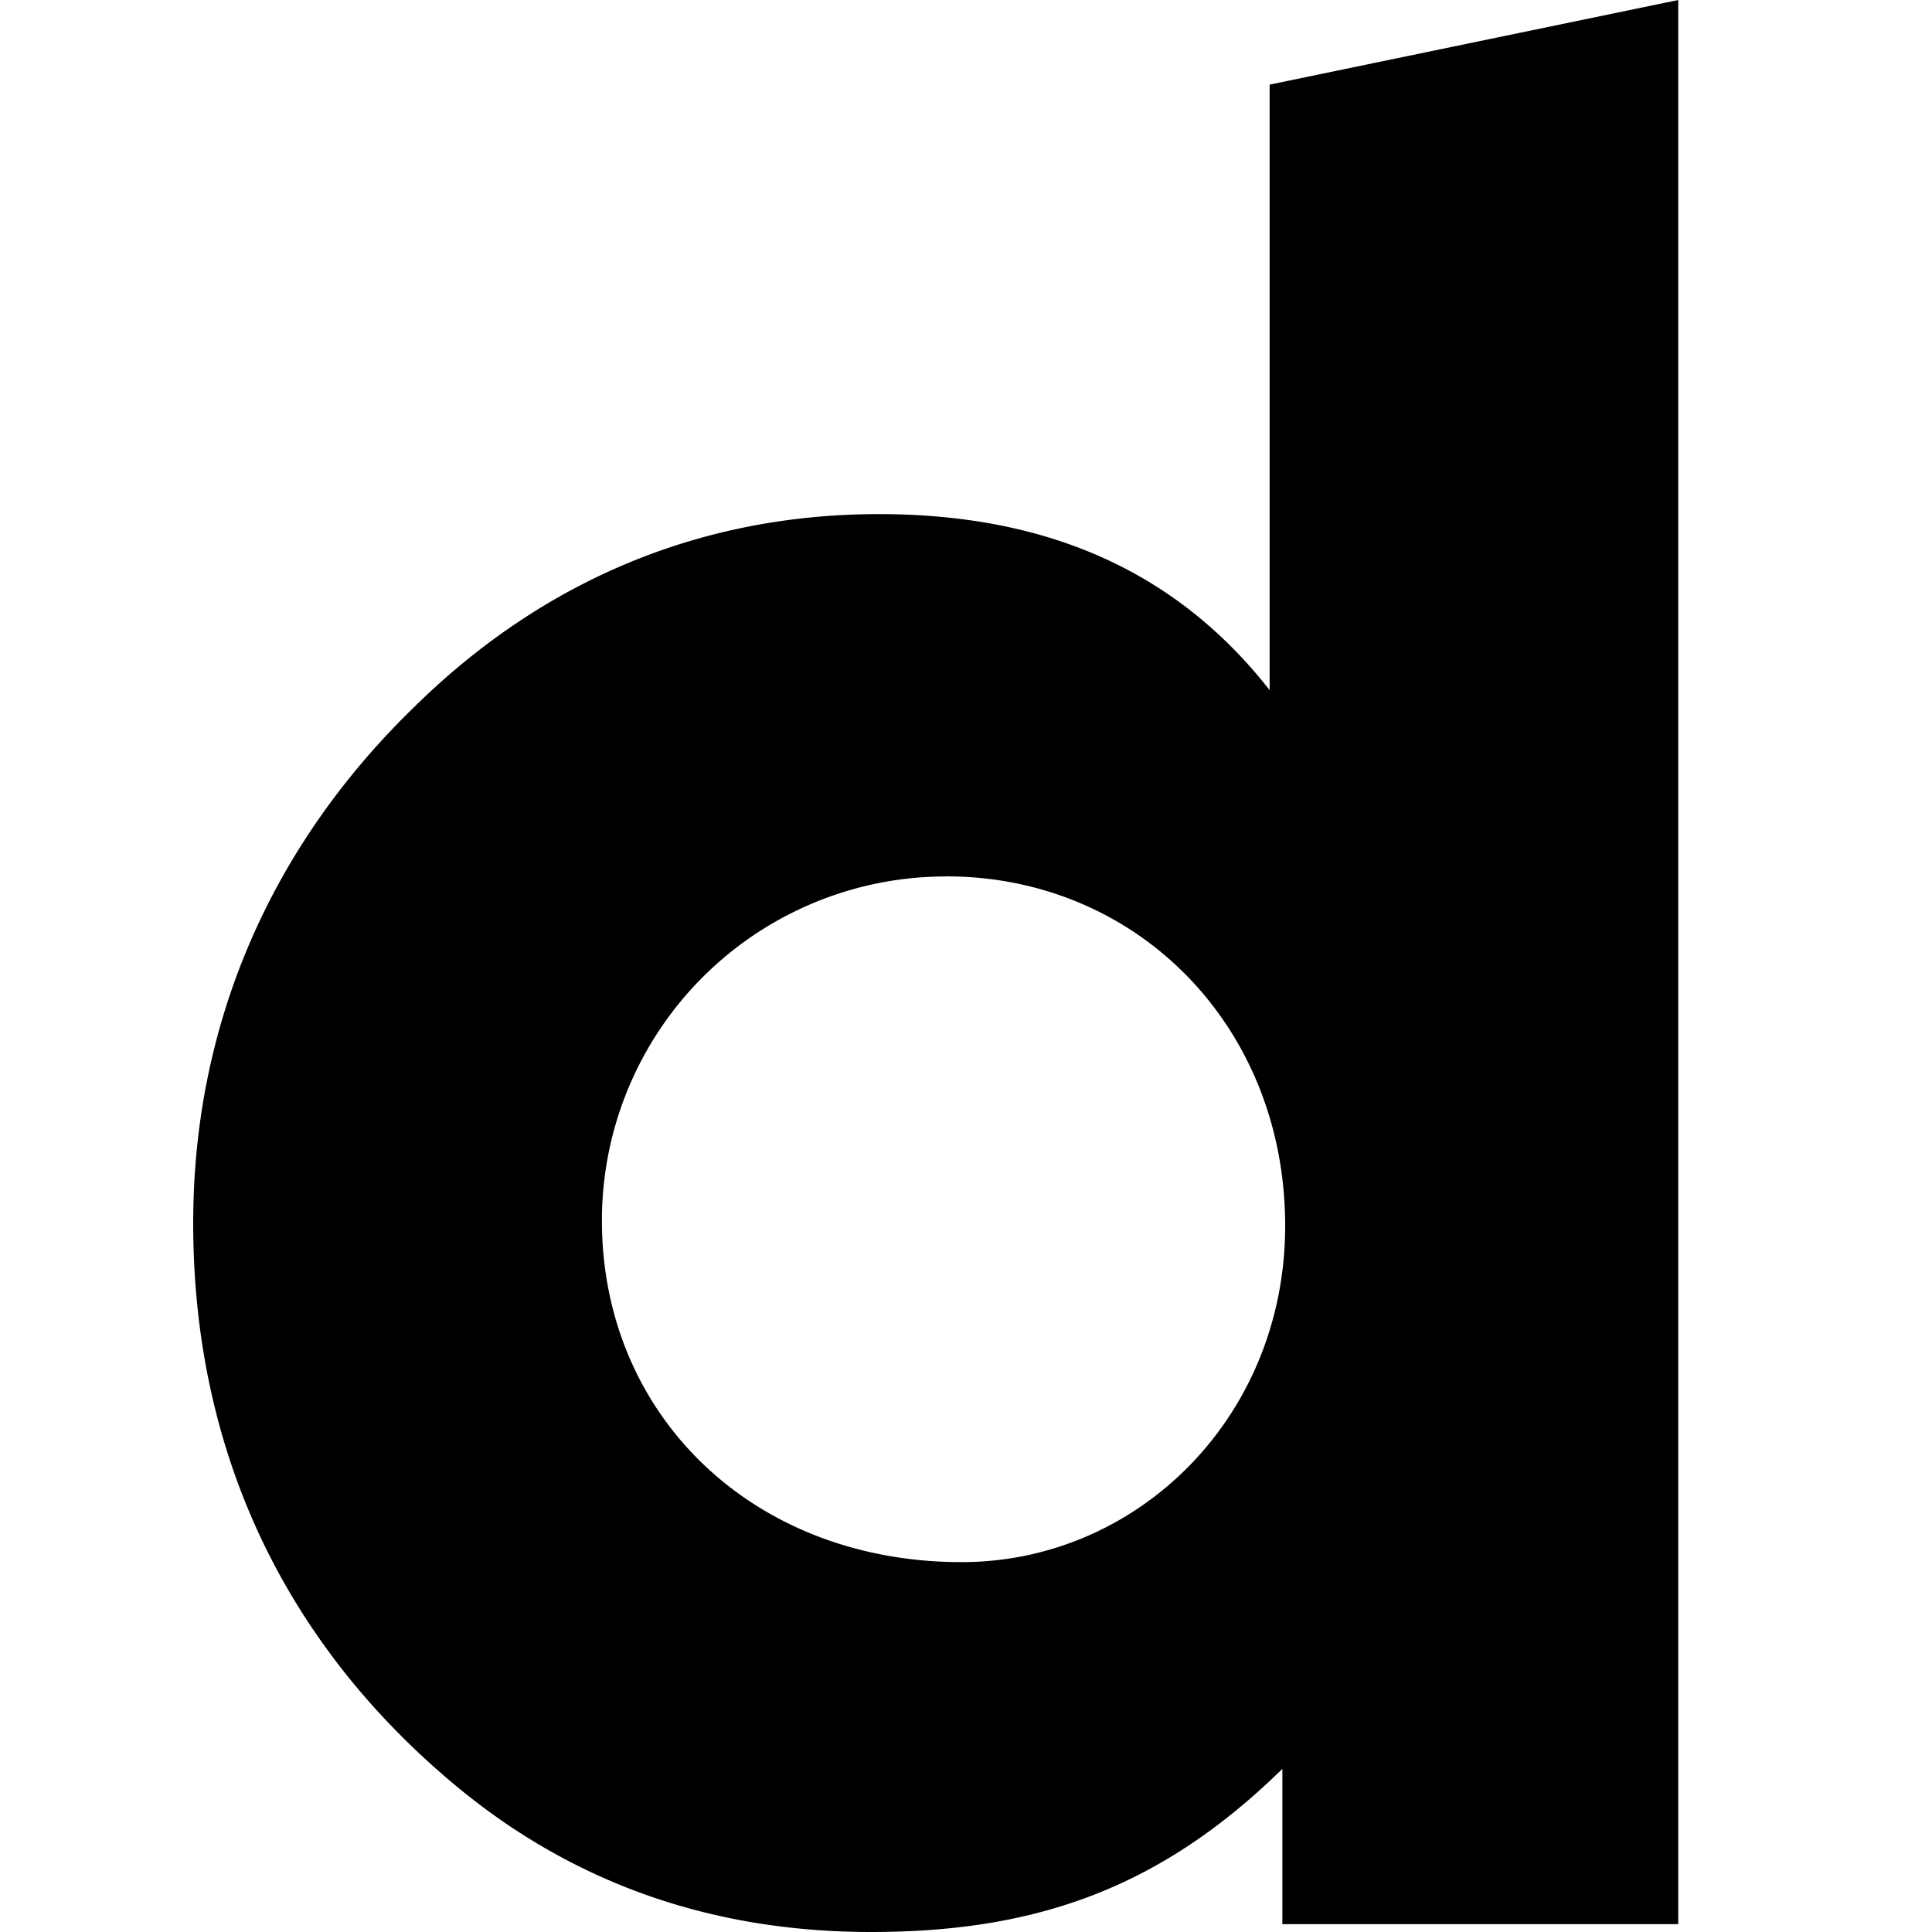 <svg xmlns="http://www.w3.org/2000/svg" width="20" height="20">
  <path d="M9.794 9.072c1.981 0 3.51 1.555 3.51 3.617 0 1.982-1.529 3.482-3.349 3.482-2.17 0-3.724-1.527-3.724-3.535a3.561 3.561 0 0 1 3.563-3.563m-5.276 9.24C5.776 19.438 7.276 20 9.018 20c1.713 0 3-.457 4.257-1.689v1.608h4.098V0l-4.23.876v6.268c-.965-1.232-2.305-1.822-4.045-1.822-1.822 0-3.455.67-4.795 1.982C2.804 8.752 2 10.598 2 12.662c0 2.25.857 4.18 2.518 5.652"/>
</svg>